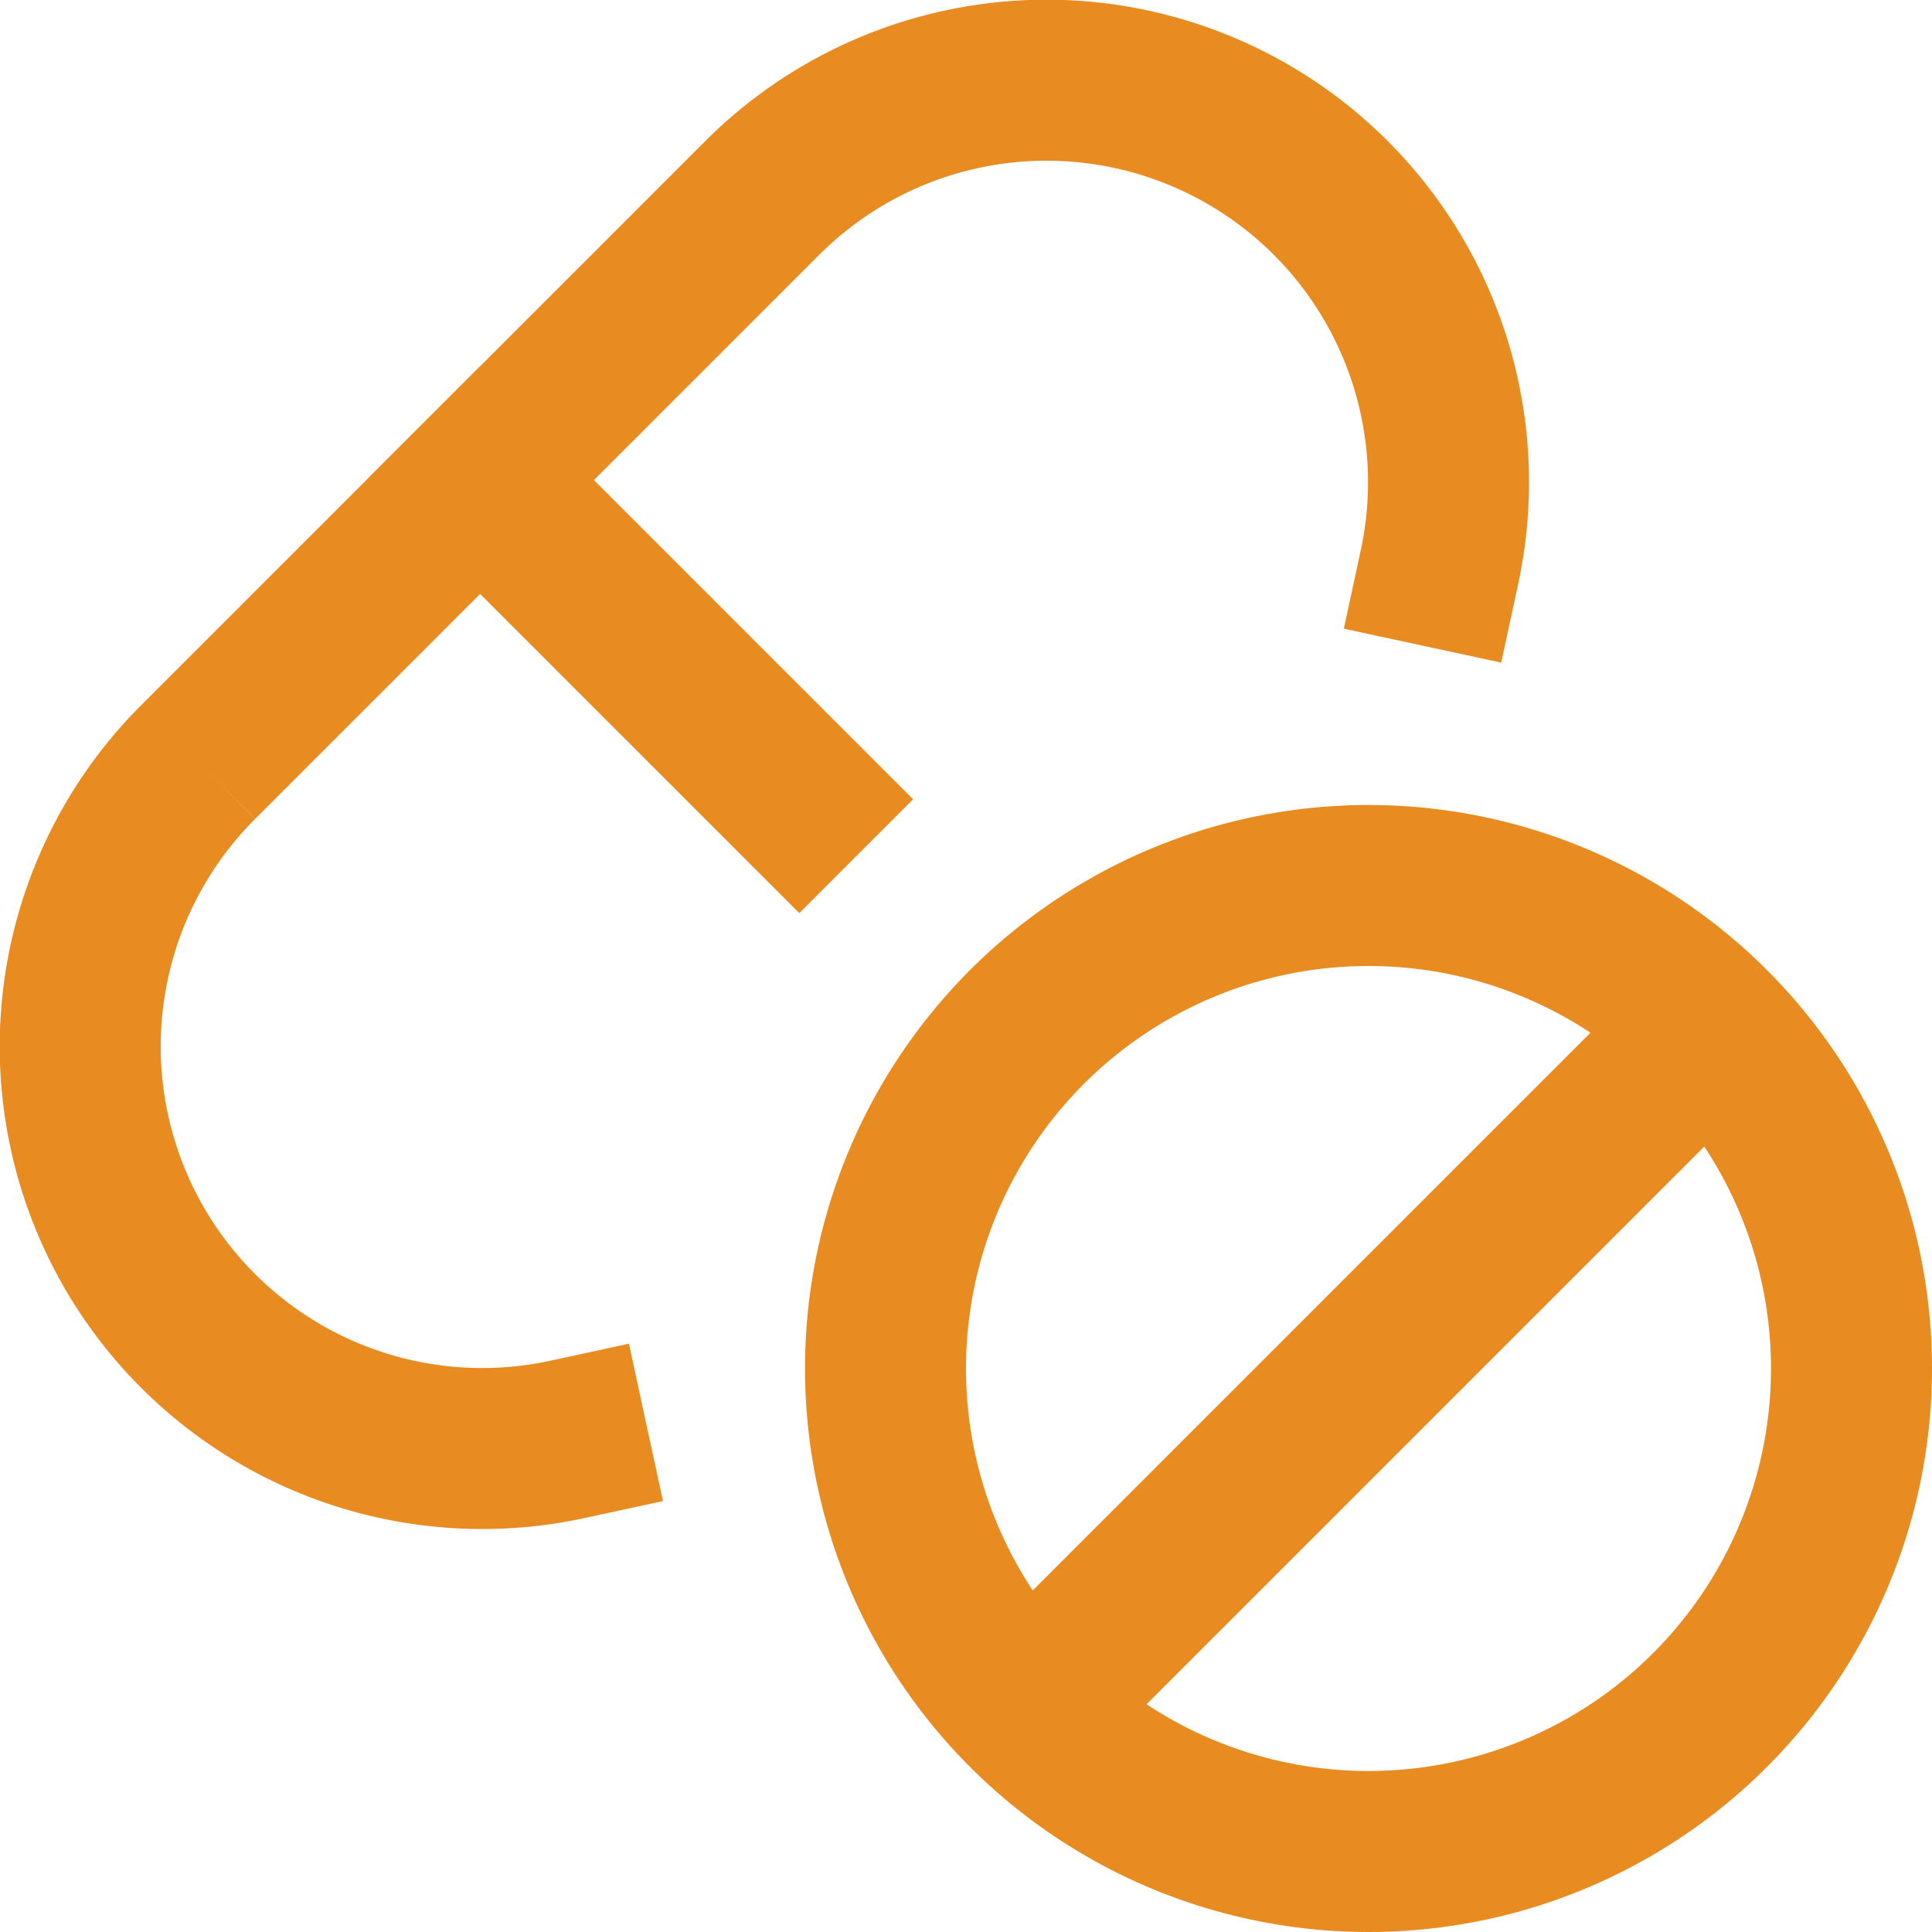 <svg xmlns="http://www.w3.org/2000/svg" xmlns:xlink="http://www.w3.org/1999/xlink" x="0px" y="0px" width="24px" height="24px" viewBox="0 0 24 24"><line x1="12.757" y1="21.243" x2="21.243" y2="12.757" fill="none" stroke="#E88C21" stroke-miterlimit="10" stroke-width="2" data-cap="butt" data-color="color-2"></line><line x1="5.964" y1="5.964" x2="9.929" y2="9.929" fill="none" stroke="#E88C21" stroke-linecap="square" stroke-miterlimit="10" stroke-width="2"></line><path d="M17.882,7.043A4.994,4.994,0,0,0,9.464,2.464l-7,7a4.994,4.994,0,0,0,4.583,8.417" fill="none" stroke="#E88C21" stroke-linecap="square" stroke-miterlimit="10" stroke-width="2"></path><circle cx="17" cy="17" r="6" fill="none" stroke="#E88C21" stroke-miterlimit="10" stroke-width="2" data-cap="butt" data-color="color-2"></circle></svg>